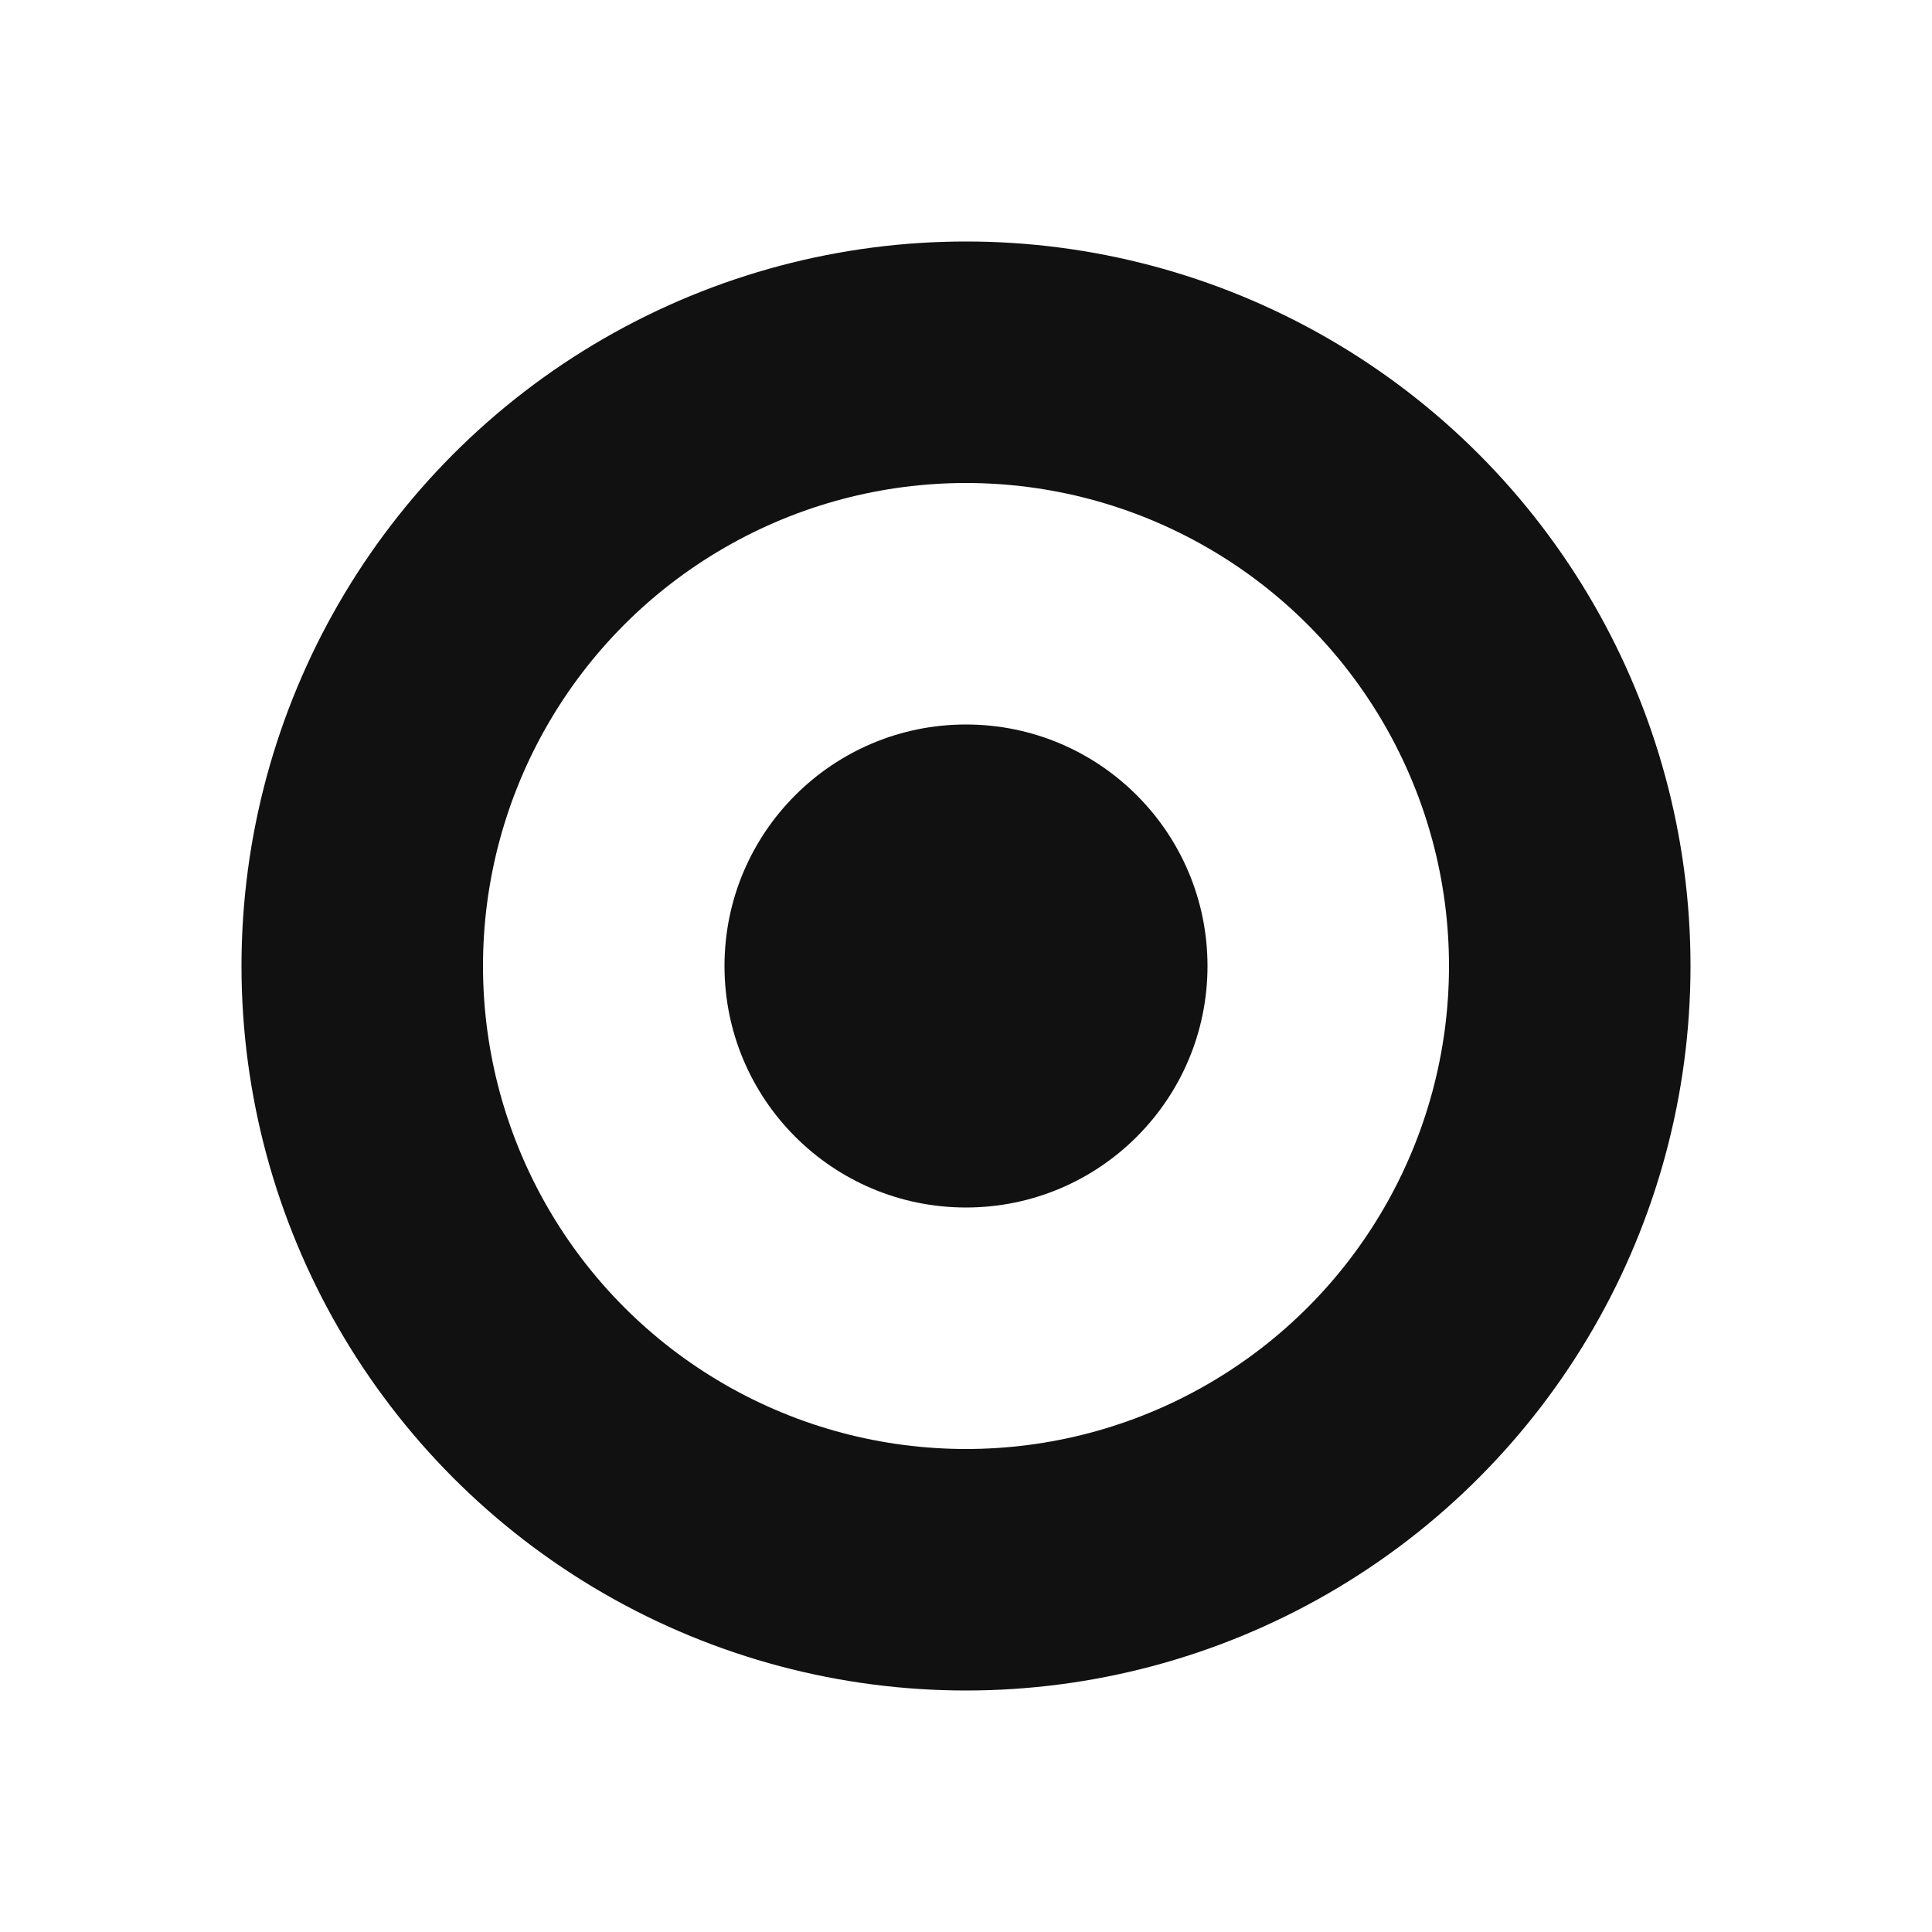 <?xml version="1.0" encoding="UTF-8" standalone="no"?>
<svg version="1.1" preserveAspectRatio="xMidYMid meet" height="64px" width="64px"
    xmlns="http://www.w3.org/2000/svg" xmlns:svg="http://www.w3.org/2000/svg"
    xmlns:rdf="http://www.w3.org/1999/02/22-rdf-syntax-ns#" xmlns:cc="http://creativecommons.org/ns#"
    xmlns:dc="http://purl.org/dc/elements/1.1/">
    <title>FAVICON SENS DES PRÉNOMS</title>
    <style type="text/css">
        svg {
            background-color: transparent;
        }
    </style>
    <circle
        style="display:inline;fill:none;fill-opacity:1;stroke:#111;stroke-width:8;stroke-linecap:round;stroke-linejoin:round;stroke-miterlimit:4;stroke-dasharray:none;stroke-opacity:1"
        id="path3388" cx="32px" cy="32px" r="20px" />
    <circle
        style="display:inline;fill:#111;fill-opacity:1;stroke:#111;stroke-width:0;stroke-linecap:round;stroke-linejoin:round;stroke-miterlimit:4;stroke-dasharray:none;stroke-opacity:1"
        id="circle138" cx="32px" cy="32px" r="8px" />
</svg>